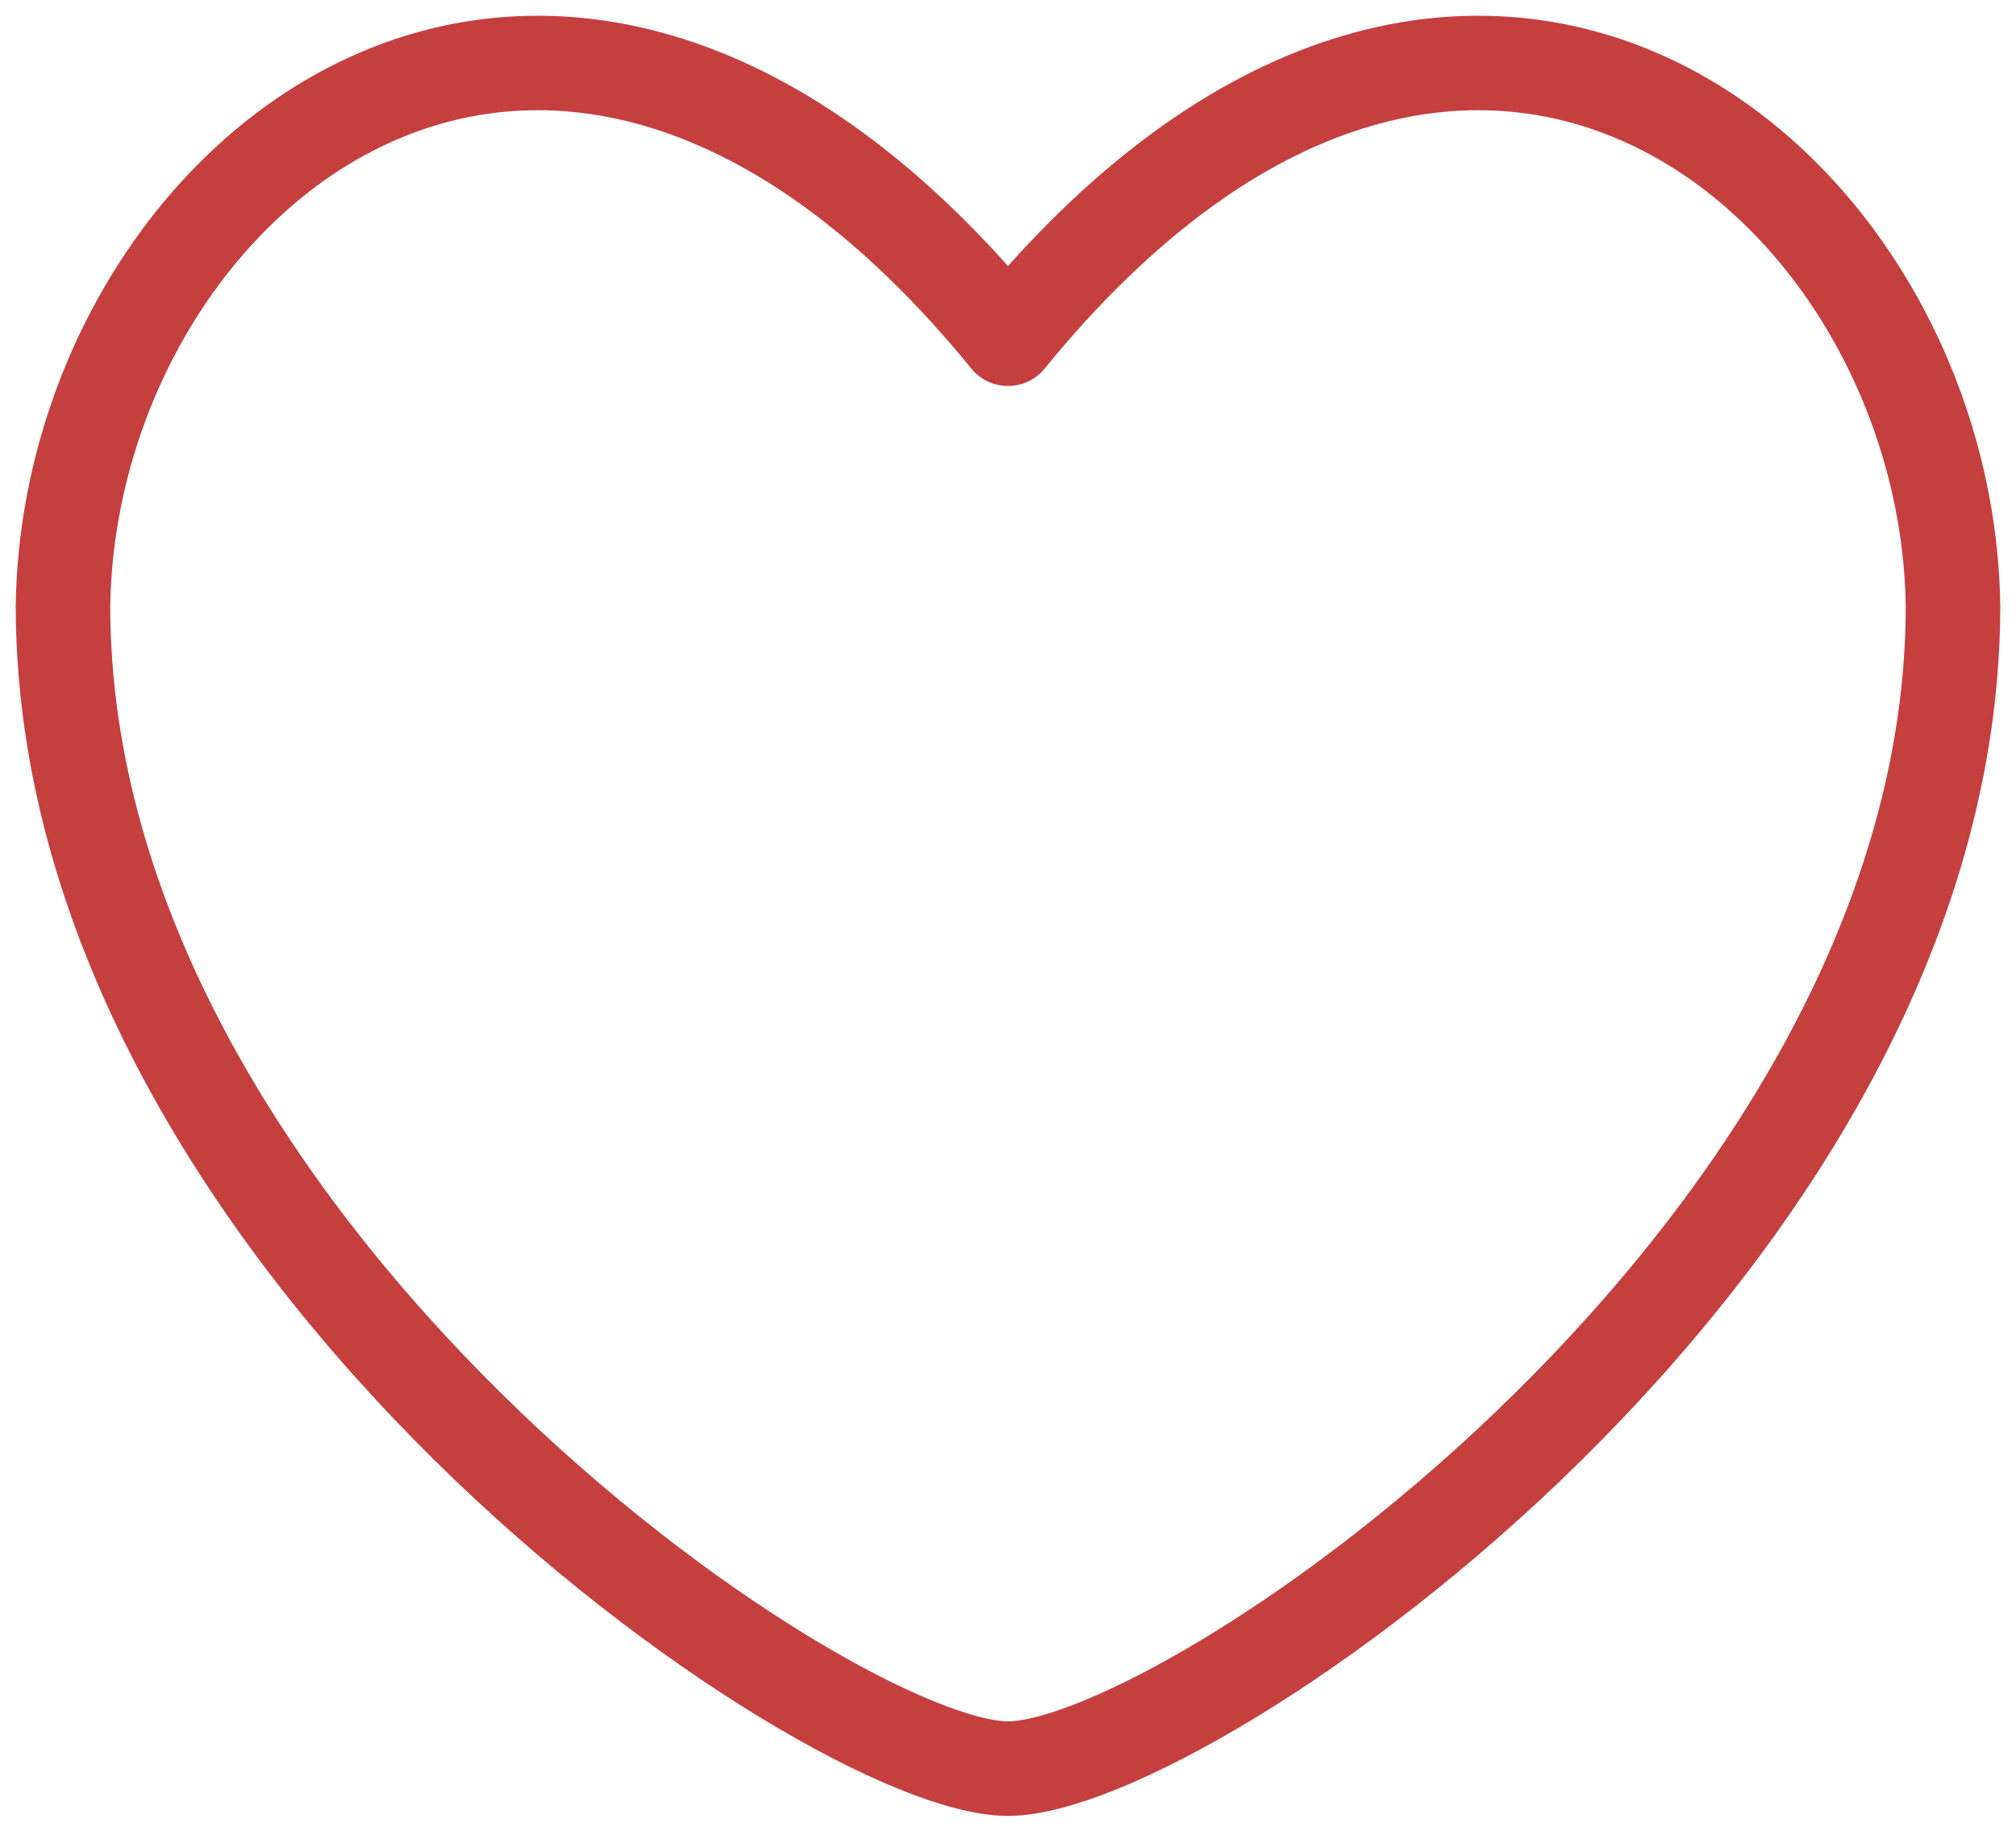 <svg width="32" height="29" viewBox="0 0 32 29" fill="none" xmlns="http://www.w3.org/2000/svg">
<path d="M16 5.378C8.753 -3.514 1.101 2.804 1 9.615C1 19.755 13.132 28.078 16 28.078C18.868 28.078 31 19.755 31 9.615C30.899 2.804 23.247 -3.514 16 5.378Z" stroke="#C53F3F" stroke-width="1.5" stroke-linecap="round" stroke-linejoin="round"/>
</svg>
